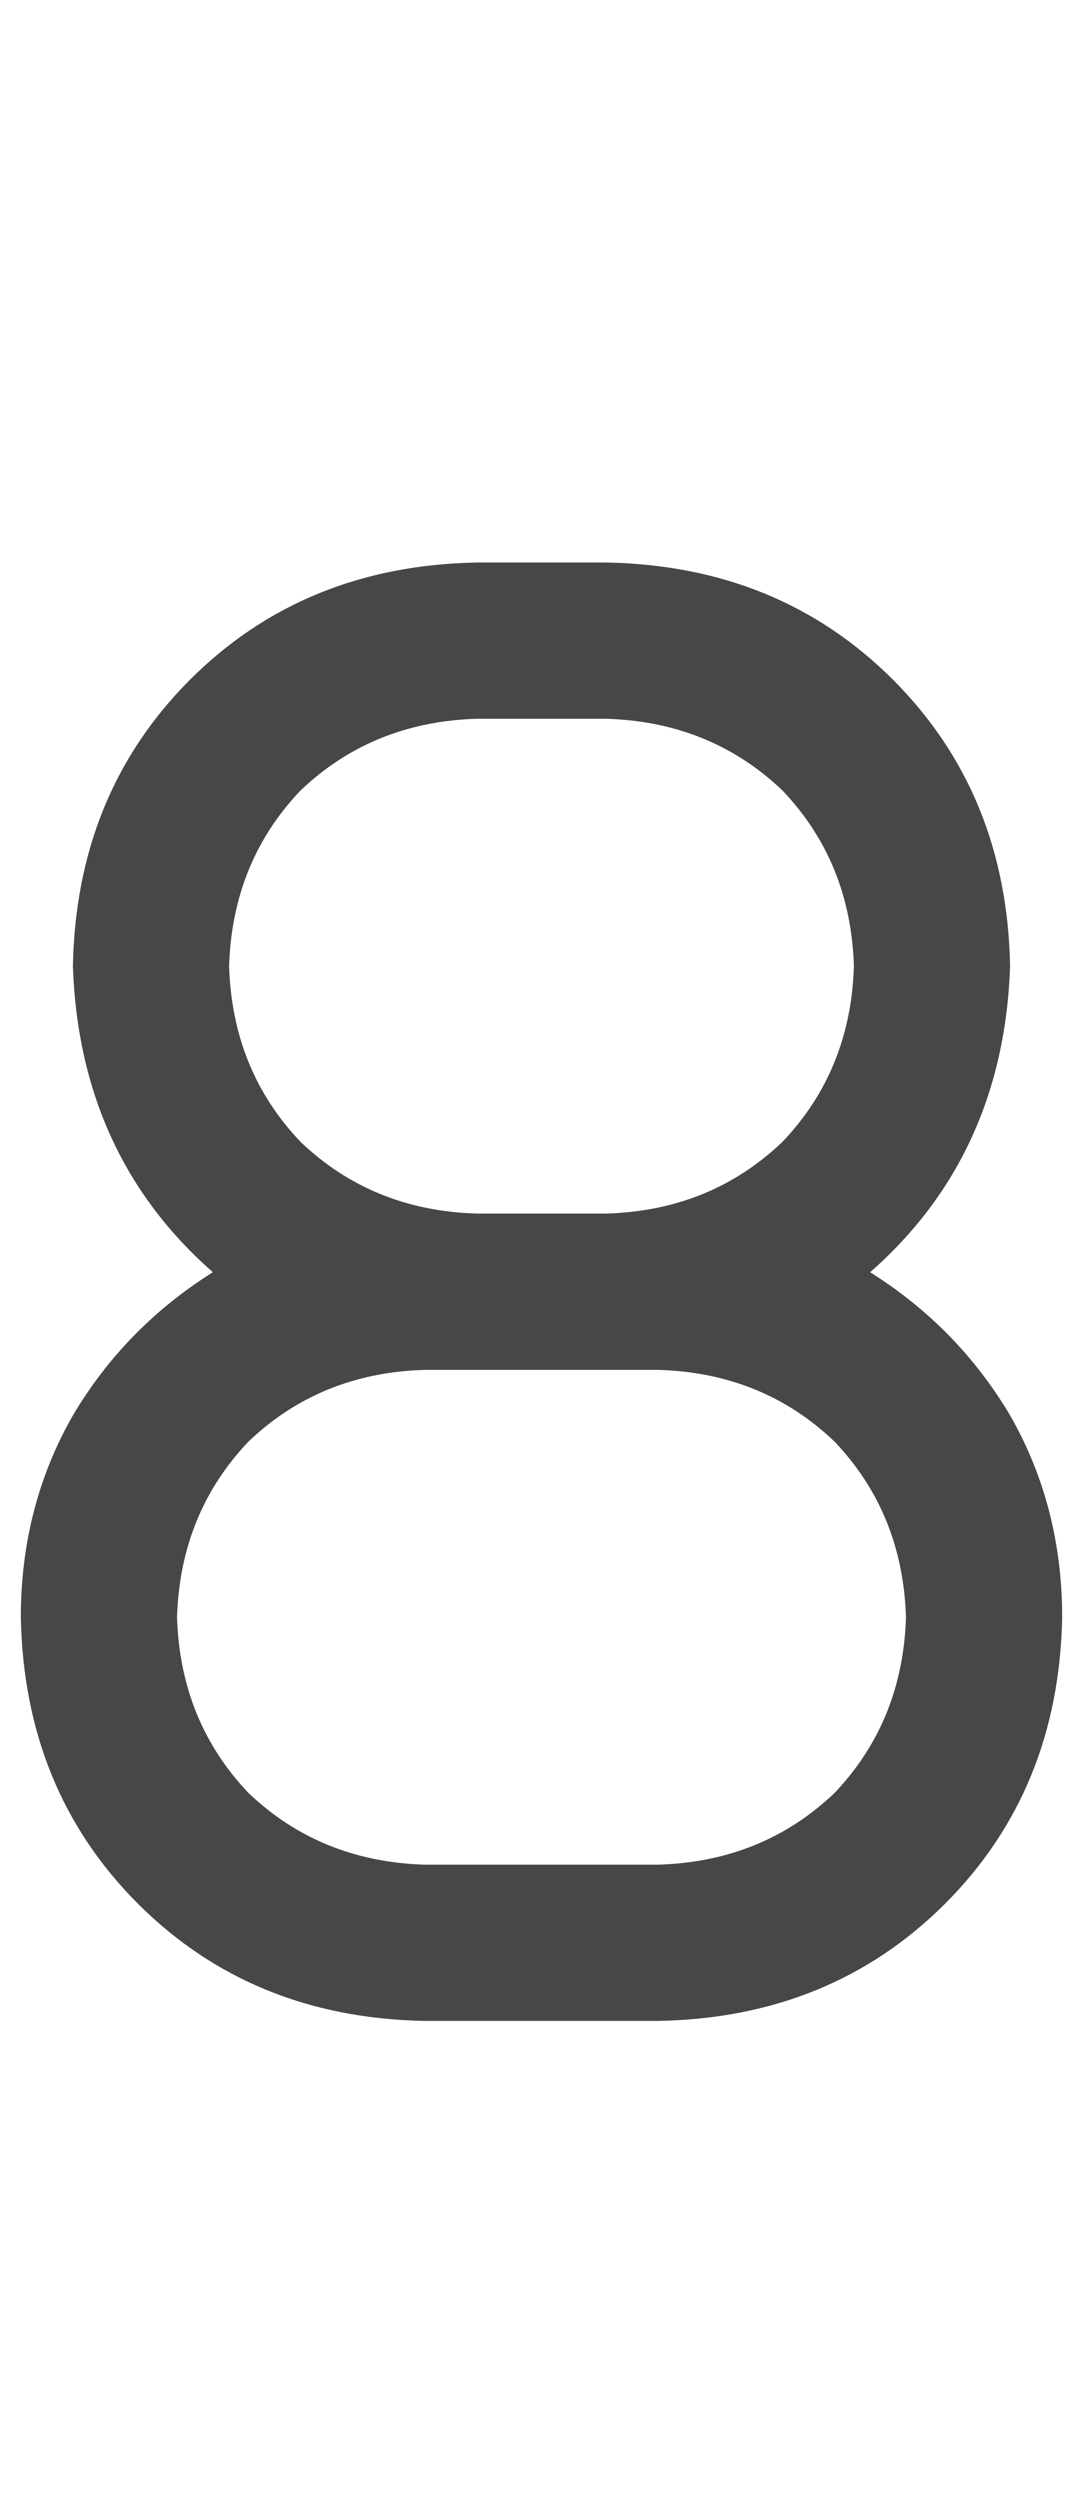 <svg width="13" height="30" viewBox="0 0 13 30" fill="none" xmlns="http://www.w3.org/2000/svg">
<g id="label-paired / lg / eight-lg / bold" clip-path="url(#clip0_1731_4505)">
<path id="icon" d="M12.125 11.594C12.073 13.104 11.513 14.328 10.445 15.266C11.148 15.708 11.708 16.281 12.125 16.984C12.542 17.713 12.75 18.521 12.75 19.406C12.724 20.787 12.255 21.932 11.344 22.844C10.432 23.755 9.286 24.224 7.906 24.25H5.094C3.714 24.224 2.568 23.755 1.656 22.844C0.745 21.932 0.276 20.787 0.25 19.406C0.25 18.521 0.458 17.713 0.875 16.984C1.292 16.281 1.852 15.708 2.555 15.266C1.487 14.328 0.927 13.104 0.875 11.594C0.901 10.213 1.37 9.068 2.281 8.156C3.193 7.245 4.339 6.776 5.719 6.75H7.281C8.661 6.776 9.807 7.245 10.719 8.156C11.63 9.068 12.099 10.213 12.125 11.594ZM7.281 16.438H5.719H5.094C4.26 16.463 3.557 16.75 2.984 17.297C2.438 17.87 2.151 18.573 2.125 19.406C2.151 20.24 2.438 20.943 2.984 21.516C3.557 22.062 4.26 22.349 5.094 22.375H7.906C8.74 22.349 9.443 22.062 10.016 21.516C10.562 20.943 10.849 20.24 10.875 19.406C10.849 18.573 10.562 17.87 10.016 17.297C9.443 16.75 8.74 16.463 7.906 16.438H7.281ZM7.281 14.562C8.115 14.537 8.818 14.25 9.391 13.703C9.938 13.13 10.224 12.427 10.25 11.594C10.224 10.76 9.938 10.057 9.391 9.484C8.818 8.938 8.115 8.651 7.281 8.625H5.719C4.885 8.651 4.182 8.938 3.609 9.484C3.062 10.057 2.776 10.76 2.75 11.594C2.776 12.427 3.062 13.13 3.609 13.703C4.182 14.25 4.885 14.537 5.719 14.562H7.281Z" fill="black" fill-opacity="0.72"/>
</g>
<defs>
<clipPath id="clip0_1731_4505">
<rect width="13" height="30" fill="white"/>
</clipPath>
</defs>
</svg>
